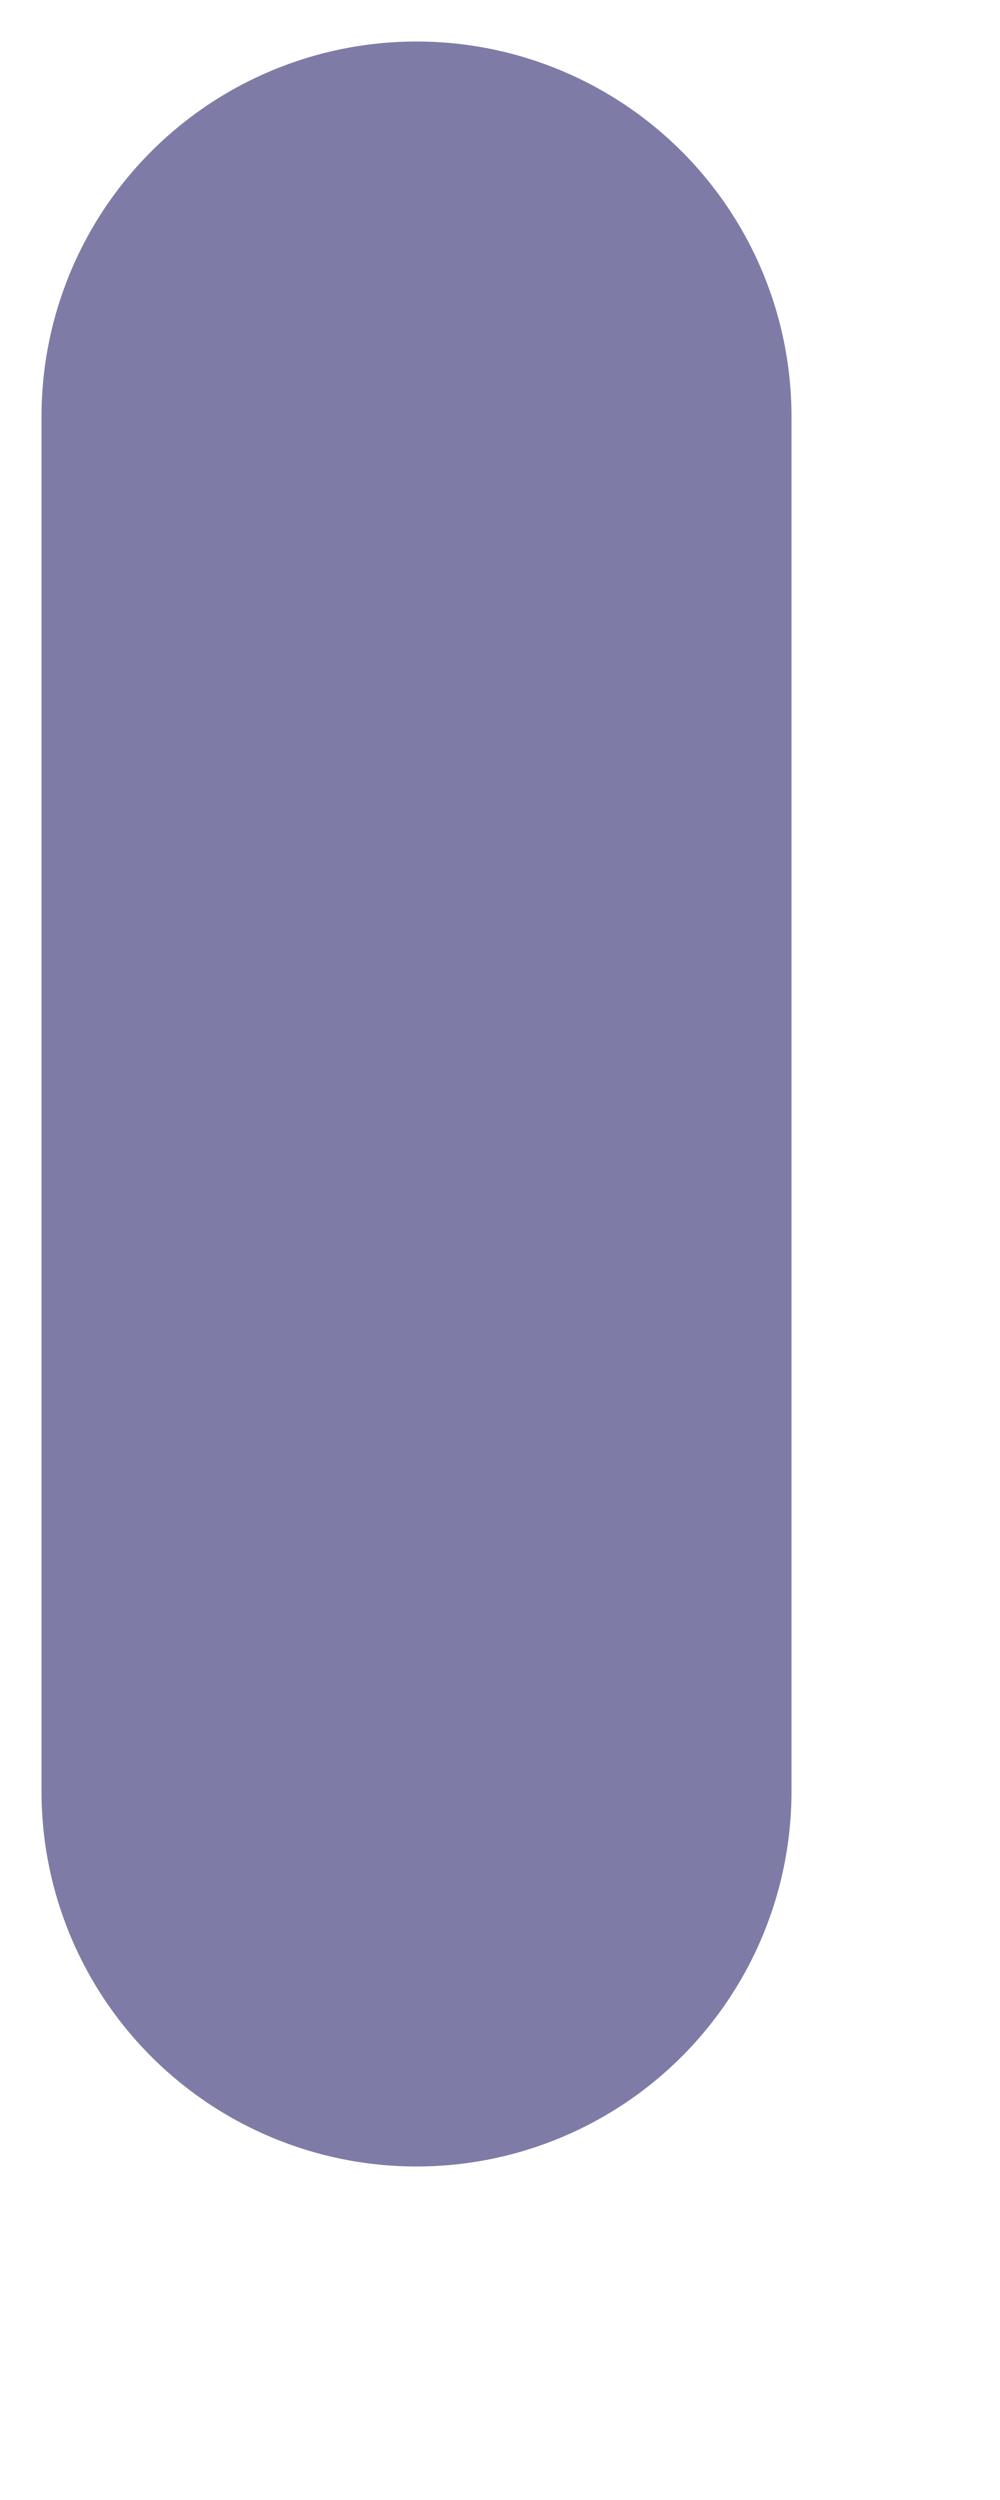 <?xml version="1.0" encoding="UTF-8" standalone="no"?><svg width='2' height='5' viewBox='0 0 2 5' fill='none' xmlns='http://www.w3.org/2000/svg'>
<path d='M0.833 0.833V3.583' stroke='#7E7CA7' stroke-width='1.5' stroke-miterlimit='10' stroke-linecap='round' stroke-linejoin='round'/>
</svg>
